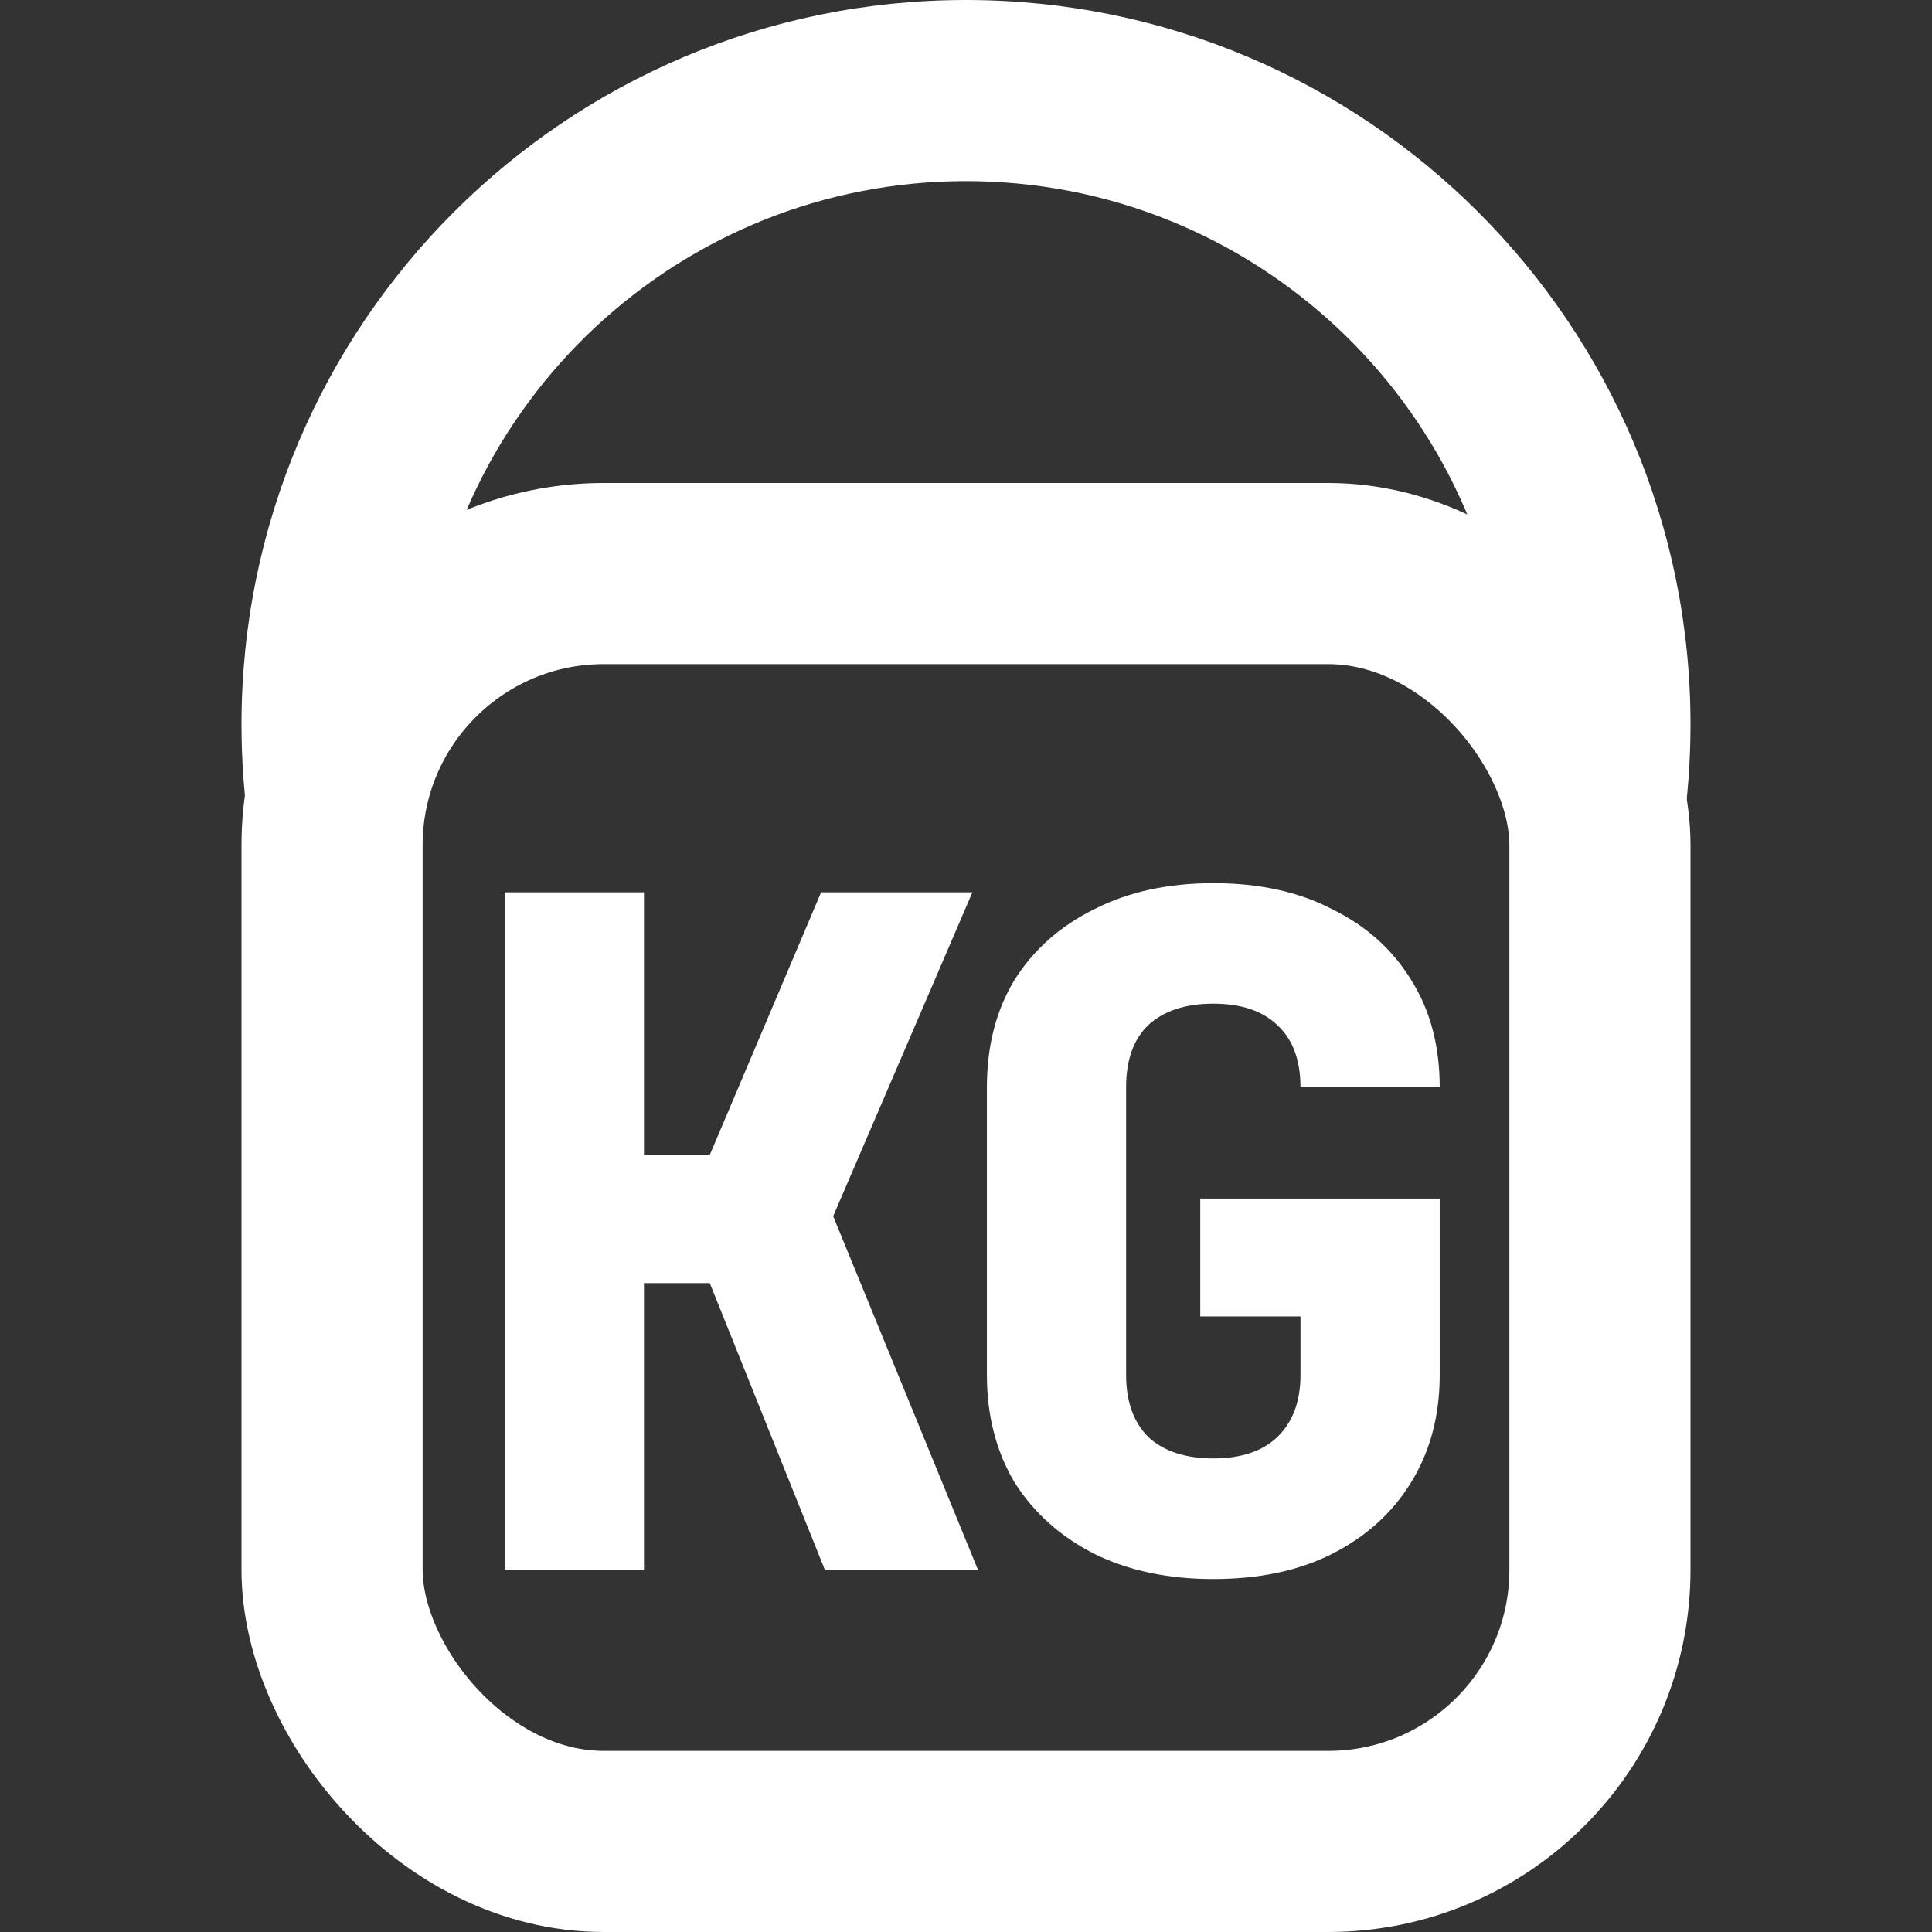 <svg width="16" height="16" viewBox="0 0 16 16" fill="none" xmlns="http://www.w3.org/2000/svg">
<rect x="0" y="0" width="16" height="16" fill="#333333" stroke="none"/>
<rect x="2.75" y="4.75" width="10.5" height="10.5" rx="2.25" stroke="white" stroke-width="1.5" stroke-linecap="round" stroke-linejoin="round"/>
<path fill-rule="evenodd" clip-rule="evenodd" d="M12.488 5.663C12.315 3.335 10.372 1.5 8 1.5C5.628 1.5 3.685 3.335 3.512 5.663C3.194 6.017 3 6.486 3 7V9.318C2.368 8.367 2 7.227 2 6C2 2.686 4.686 0 8 0C11.314 0 14 2.686 14 6C14 7.227 13.632 8.367 13 9.318V7C13 6.486 12.806 6.017 12.488 5.663Z" fill="white"/>
<path d="M4.18 13V7.39H5.333V9.565H5.878L6.8 7.39H8.053L6.9 10.072L8.099 13H6.831L5.878 10.626H5.333V13H4.18ZM10.048 13.077C9.674 13.077 9.346 13.008 9.064 12.869C8.783 12.726 8.562 12.529 8.403 12.278C8.25 12.021 8.173 11.724 8.173 11.386V9.004C8.173 8.661 8.25 8.364 8.403 8.113C8.562 7.862 8.783 7.667 9.064 7.529C9.346 7.385 9.674 7.314 10.048 7.314C10.427 7.314 10.755 7.385 11.031 7.529C11.313 7.667 11.531 7.862 11.685 8.113C11.844 8.364 11.923 8.661 11.923 9.004H10.77C10.77 8.779 10.706 8.607 10.578 8.489C10.455 8.371 10.278 8.312 10.048 8.312C9.817 8.312 9.638 8.371 9.51 8.489C9.387 8.607 9.326 8.779 9.326 9.004V11.386C9.326 11.607 9.387 11.778 9.51 11.901C9.638 12.019 9.817 12.078 10.048 12.078C10.278 12.078 10.455 12.019 10.578 11.901C10.706 11.778 10.77 11.607 10.77 11.386V10.902H9.94V9.926H11.923V11.386C11.923 11.724 11.844 12.021 11.685 12.278C11.531 12.529 11.313 12.726 11.031 12.869C10.755 13.008 10.427 13.077 10.048 13.077Z" fill="white"/>
</svg>
